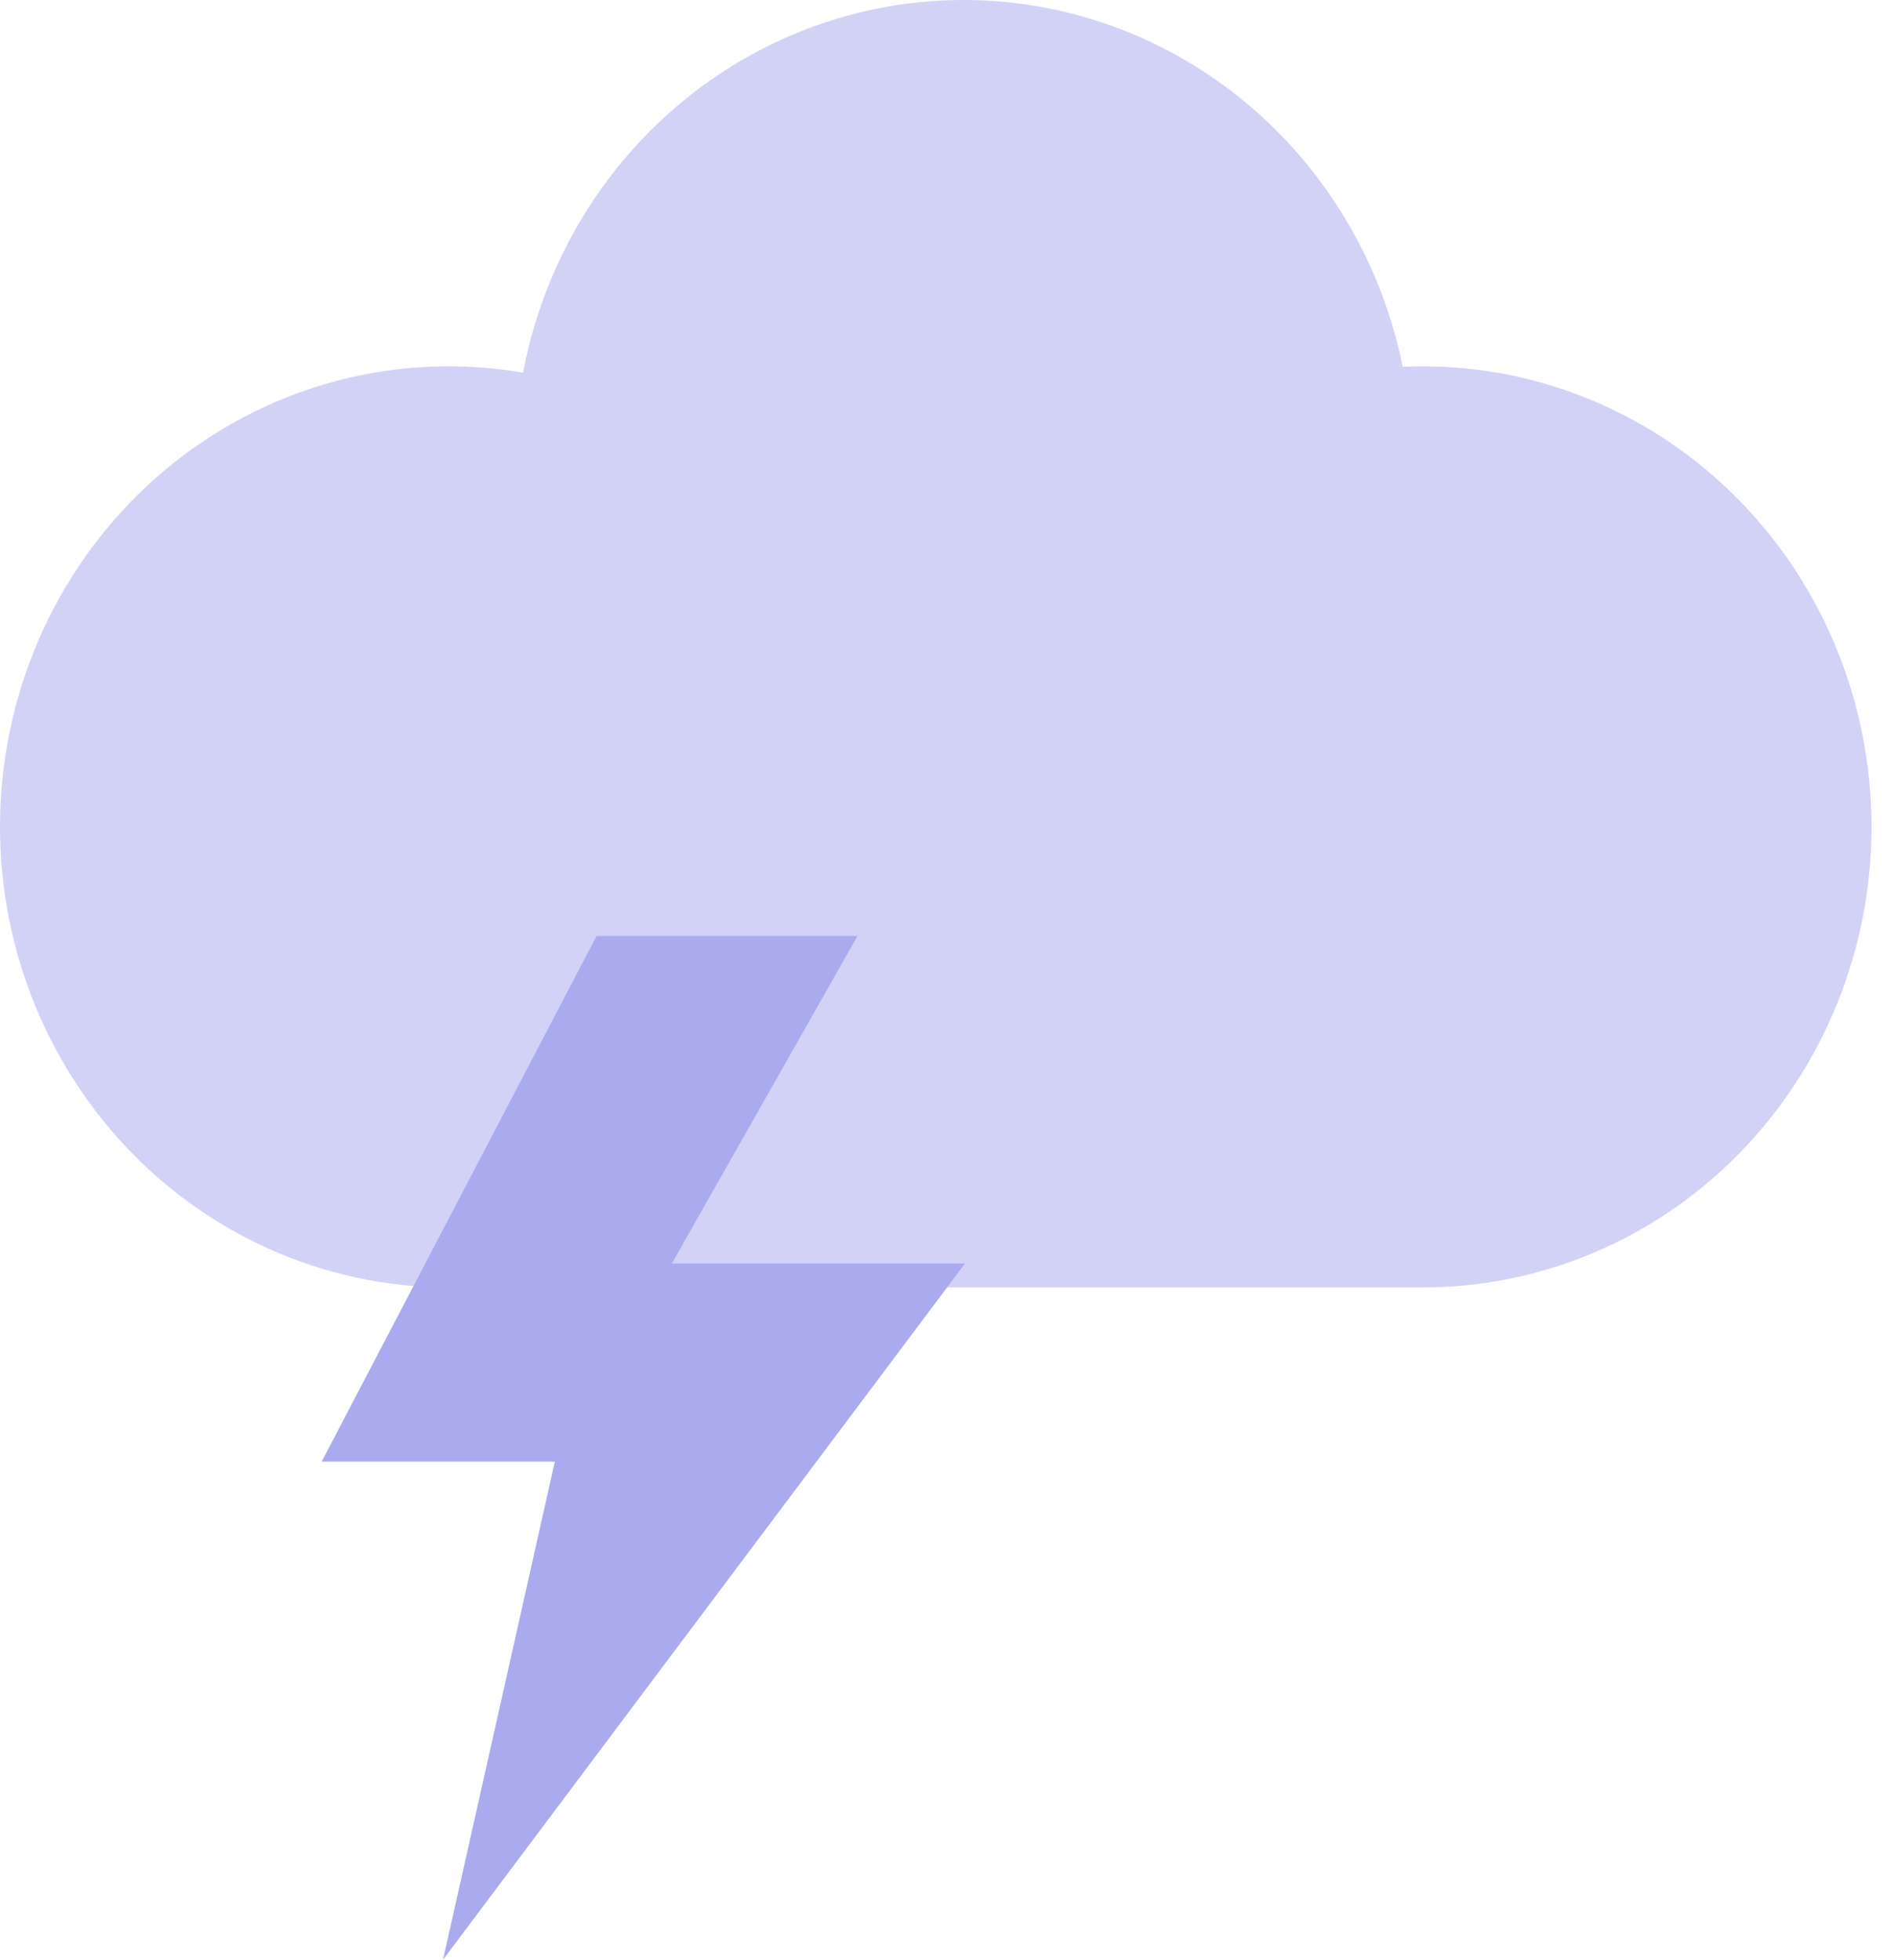 <svg width="62" height="64" viewBox="0 0 62 64" fill="none" xmlns="http://www.w3.org/2000/svg">
<path d="M46.458 11.964C46.245 11.964 46.032 11.969 45.821 11.979C45.132 8.577 43.316 5.525 40.683 3.342C38.05 1.158 34.762 -0.022 31.377 0C27.992 0.023 24.719 1.248 22.113 3.466C19.508 5.685 17.732 8.761 17.086 12.171C15.086 11.826 13.039 11.91 11.074 12.418C9.108 12.927 7.266 13.848 5.665 15.125C4.064 16.401 2.739 18.004 1.772 19.833C0.806 21.662 0.22 23.677 0.051 25.751C-0.118 27.824 0.134 29.911 0.791 31.879C1.449 33.848 2.497 35.654 3.869 37.186C5.241 38.717 6.909 39.94 8.765 40.776C10.621 41.612 12.626 42.044 14.653 42.044H46.458C48.385 42.047 50.292 41.66 52.073 40.906C53.853 40.151 55.471 39.044 56.834 37.647C58.197 36.25 59.279 34.591 60.017 32.765C60.755 30.938 61.134 28.981 61.134 27.004C61.134 25.027 60.755 23.069 60.017 21.243C59.279 19.417 58.197 17.758 56.834 16.361C55.471 14.964 53.853 13.856 52.073 13.102C50.292 12.347 48.385 11.961 46.458 11.964Z" fill="#D2D2F7"/>
<path d="M28.012 30.567H19.487L10.508 47.732H18.125L14.472 64L31.522 41.263H21.946L28.012 30.567Z" fill="#AAAAEF"/>
</svg>

